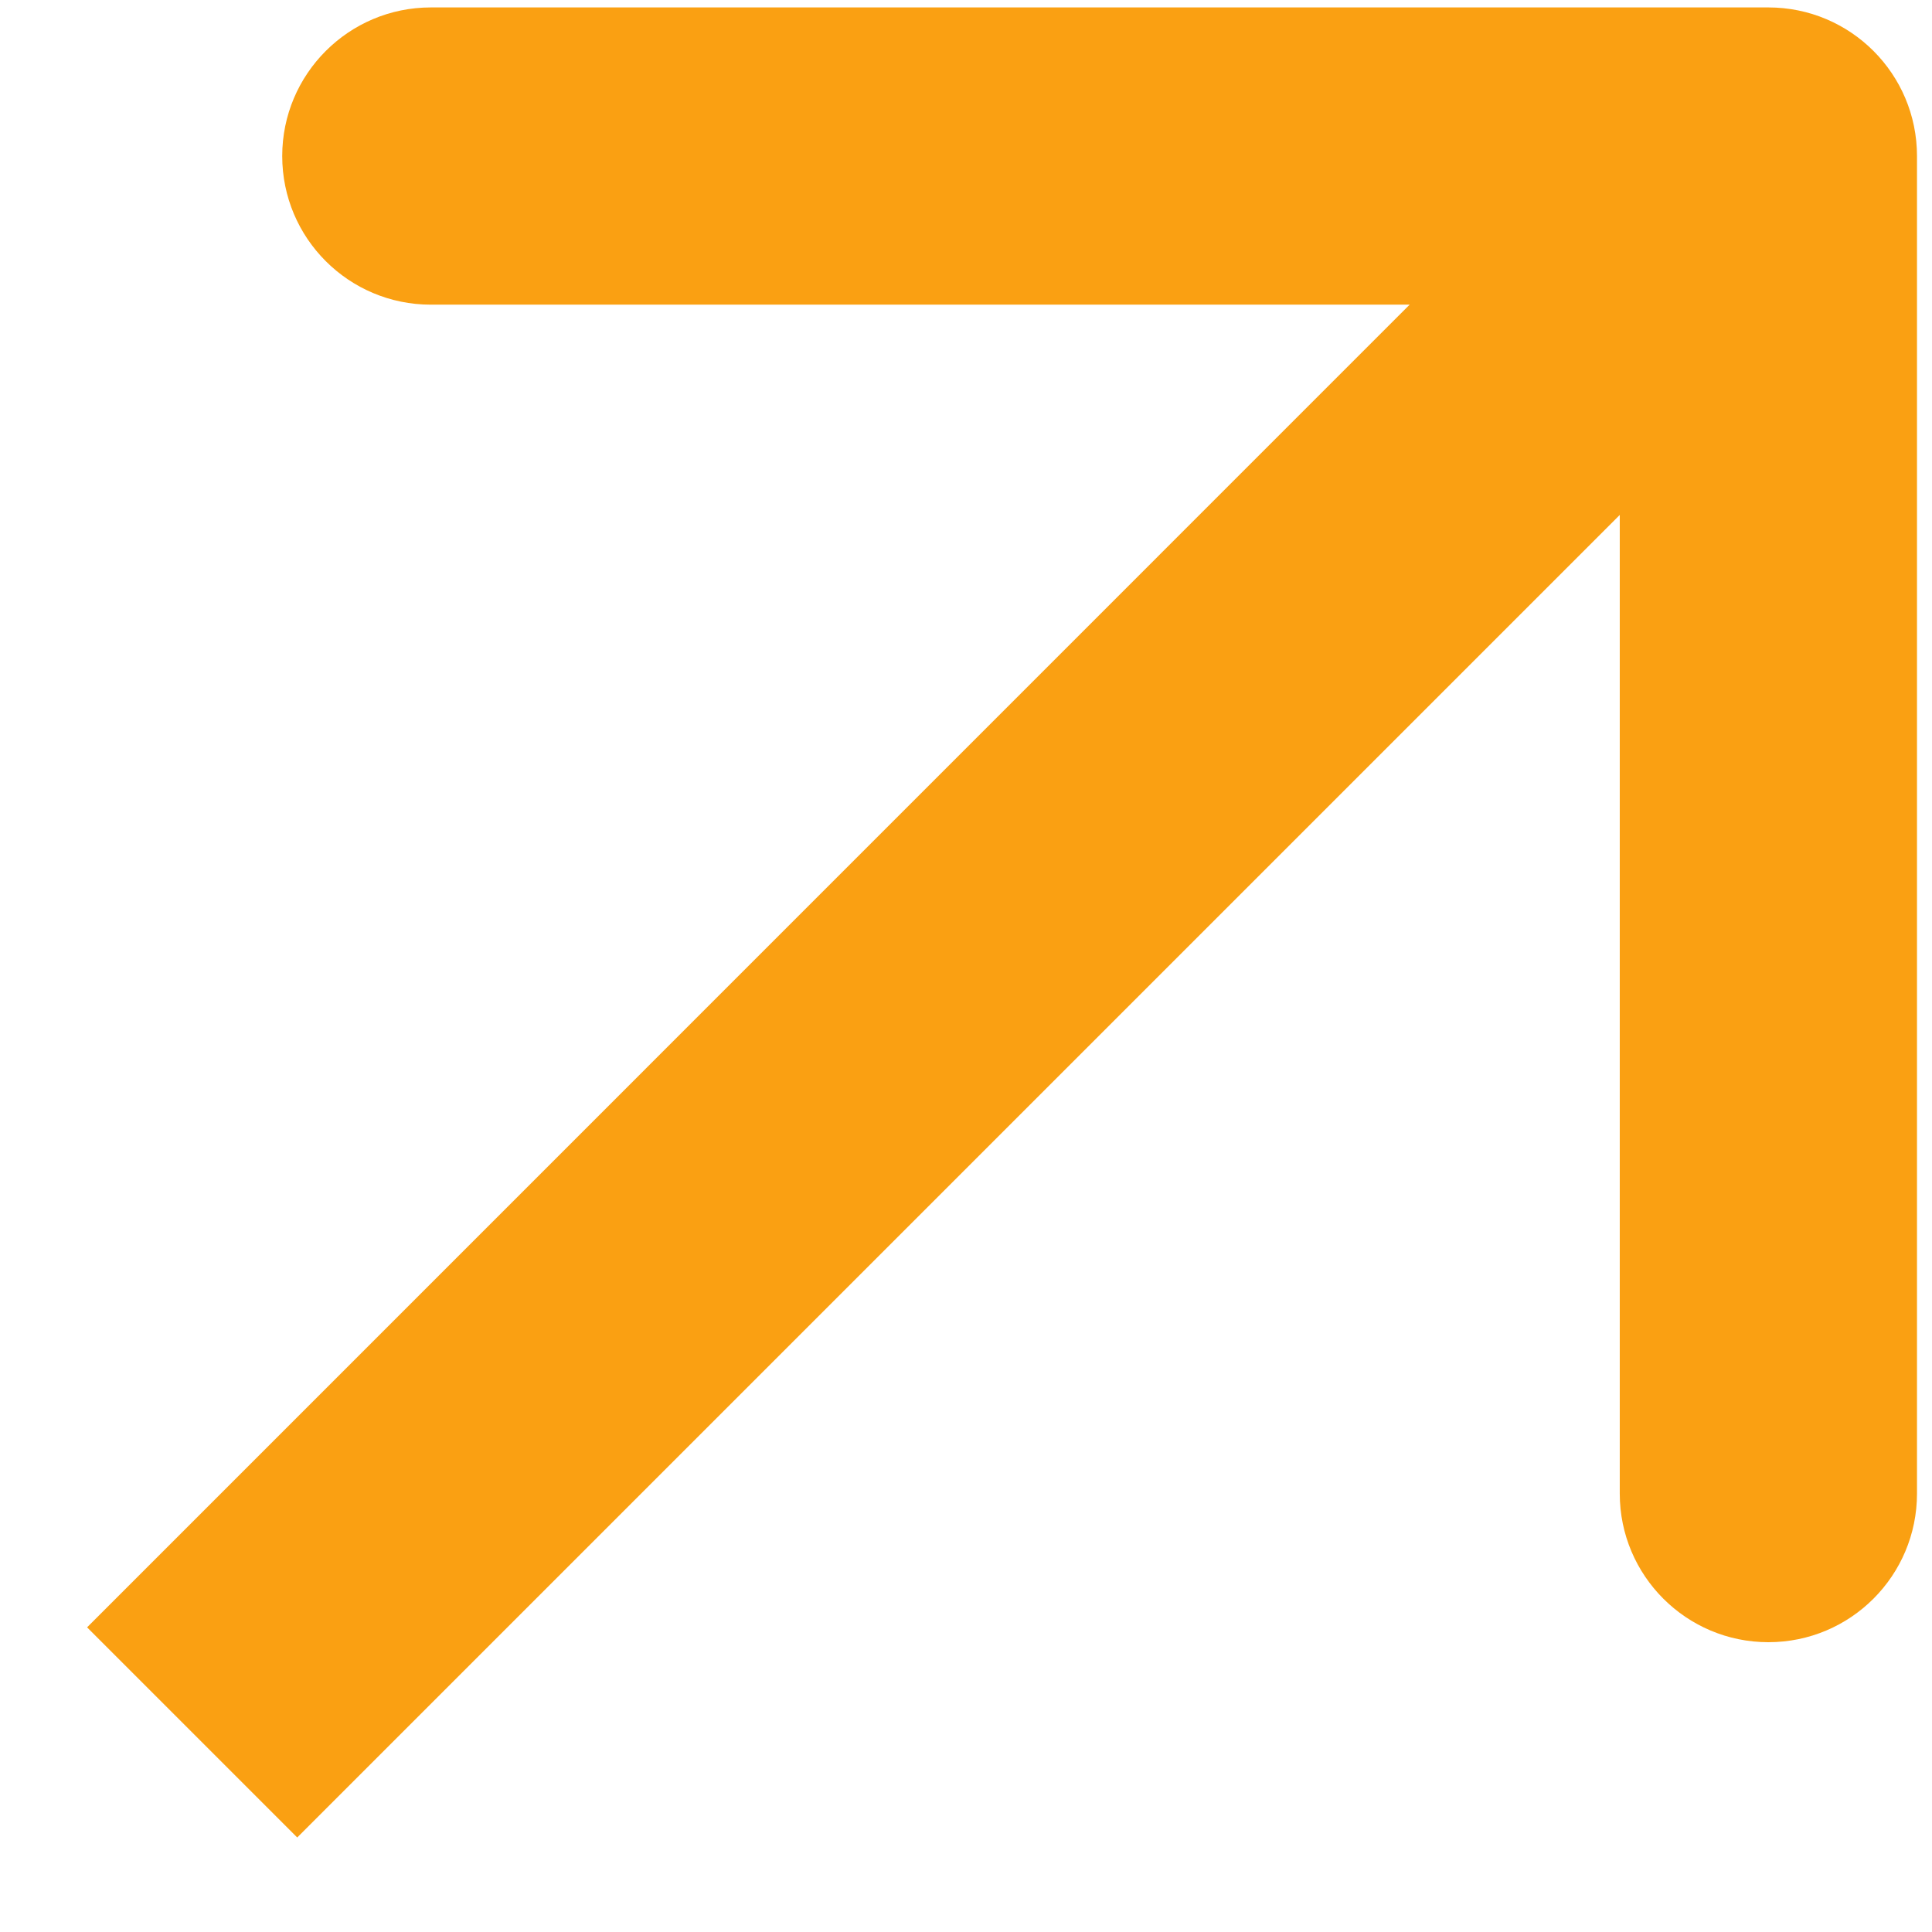 <svg width="13" height="13" viewBox="0 0 13 13" fill="none" xmlns="http://www.w3.org/2000/svg">
<path d="M1.293 10.243L0.586 10.95L2 12.364L2.707 11.657L1.293 10.243ZM12.899 1.05C12.899 0.498 12.452 0.05 11.899 0.05L2.899 0.05C2.347 0.05 1.899 0.498 1.899 1.05C1.899 1.603 2.347 2.05 2.899 2.05L10.899 2.05L10.899 10.05C10.899 10.602 11.347 11.05 11.899 11.05C12.452 11.05 12.899 10.602 12.899 10.05L12.899 1.05ZM2.707 11.657L12.607 1.757L11.192 0.343L1.293 10.243L2.707 11.657Z" fill="#FAA012"/>
</svg>

